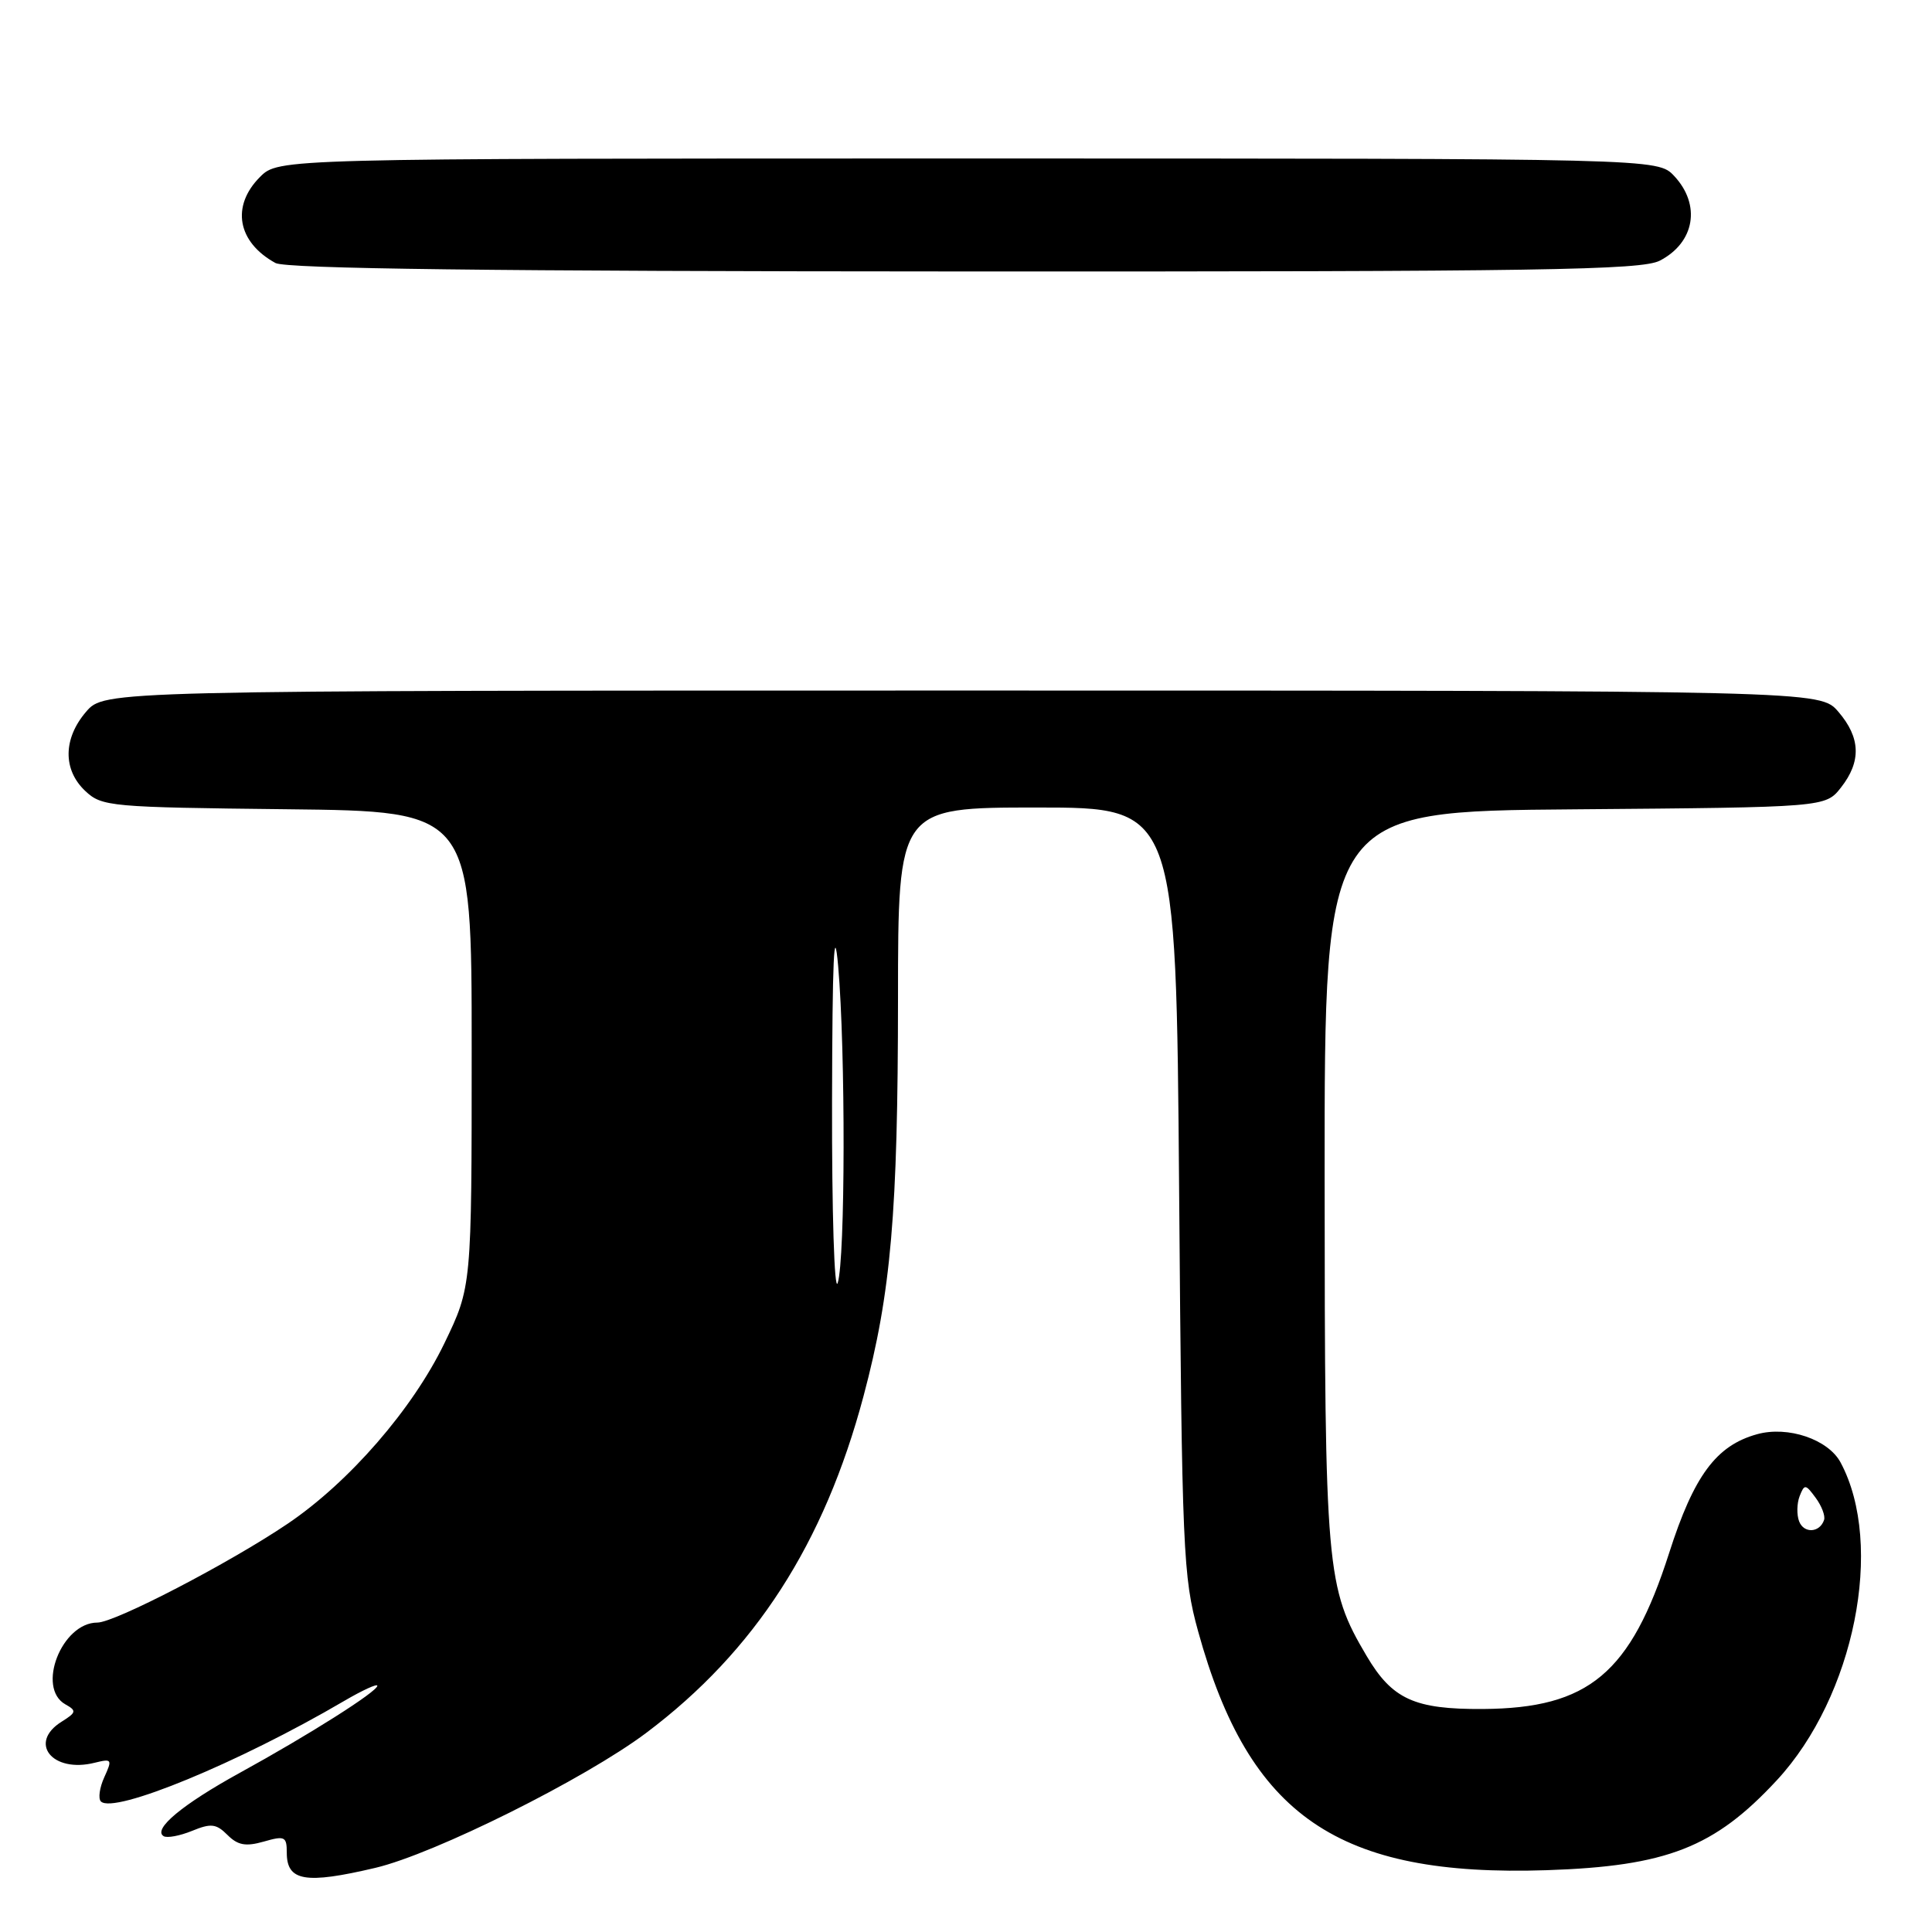 <?xml version="1.0" encoding="UTF-8" standalone="no"?>
<!DOCTYPE svg PUBLIC "-//W3C//DTD SVG 1.1//EN" "http://www.w3.org/Graphics/SVG/1.1/DTD/svg11.dtd" >
<svg xmlns="http://www.w3.org/2000/svg" xmlns:xlink="http://www.w3.org/1999/xlink" version="1.1" viewBox="0 0 256 256">
 <g >
 <path fill="currentColor"
d=" M 49.74 247.50 C 57.58 245.65 77.54 235.70 85.65 229.60 C 100.03 218.79 109.21 204.55 114.42 185.00 C 118.07 171.31 118.98 160.72 118.99 132.25 C 119.00 107.00 119.00 107.00 137.42 107.00 C 155.84 107.00 155.84 107.00 156.24 157.75 C 156.62 205.68 156.76 208.93 158.76 216.17 C 165.52 240.66 177.29 248.72 204.96 247.81 C 220.86 247.28 227.18 244.81 235.45 235.88 C 245.72 224.79 249.74 204.72 243.89 193.79 C 242.25 190.72 236.91 188.91 232.83 190.04 C 227.41 191.53 224.45 195.53 221.17 205.78 C 216.06 221.73 210.53 226.36 196.50 226.45 C 187.41 226.51 184.47 225.16 181.07 219.40 C 175.72 210.33 175.54 208.22 175.52 156.00 C 175.50 107.50 175.50 107.50 208.69 107.24 C 241.88 106.97 241.88 106.97 243.94 104.35 C 246.65 100.90 246.54 97.74 243.59 94.31 C 241.17 91.50 241.17 91.50 127.50 91.50 C 13.83 91.50 13.83 91.50 11.41 94.31 C 8.36 97.86 8.31 102.00 11.30 104.81 C 13.50 106.88 14.57 106.97 38.05 107.23 C 62.50 107.50 62.50 107.50 62.50 139.00 C 62.50 170.50 62.50 170.50 58.88 178.00 C 54.67 186.71 46.26 196.40 38.12 201.90 C 30.41 207.11 15.22 215.00 12.90 215.00 C 8.18 215.00 4.79 223.67 8.67 225.84 C 10.17 226.68 10.12 226.91 8.17 228.13 C 3.68 230.93 6.94 234.99 12.56 233.57 C 14.83 233.01 14.90 233.12 13.82 235.49 C 13.19 236.87 12.99 238.32 13.37 238.70 C 15.07 240.41 31.66 233.56 45.56 225.41 C 48.00 223.98 50.00 223.06 50.00 223.37 C 50.00 224.14 40.90 229.90 31.79 234.90 C 24.19 239.08 20.20 242.39 21.68 243.30 C 22.13 243.58 23.83 243.26 25.45 242.60 C 27.96 241.57 28.65 241.65 30.14 243.14 C 31.51 244.51 32.56 244.70 34.95 244.02 C 37.73 243.22 38.00 243.35 38.00 245.49 C 38.00 249.27 40.45 249.69 49.74 247.50 Z  M 219.93 34.54 C 224.57 32.14 225.42 27.14 221.83 23.31 C 219.65 21.00 219.65 21.00 128.28 21.00 C 36.91 21.00 36.91 21.00 34.45 23.45 C 30.60 27.31 31.45 32.08 36.50 34.85 C 37.90 35.61 65.09 35.95 127.80 35.97 C 204.26 36.00 217.51 35.79 219.93 34.54 Z  M 238.39 201.58 C 238.06 200.71 238.09 199.21 238.46 198.25 C 239.10 196.62 239.24 196.64 240.58 198.46 C 241.38 199.54 241.88 200.86 241.70 201.40 C 241.13 203.11 239.02 203.23 238.39 201.58 Z  M 110.25 146.00 C 110.29 127.08 110.52 121.93 111.06 128.00 C 112.05 139.28 112.01 166.85 111.00 170.00 C 110.56 171.38 110.22 160.59 110.25 146.00 Z "/>
</g>
</svg>